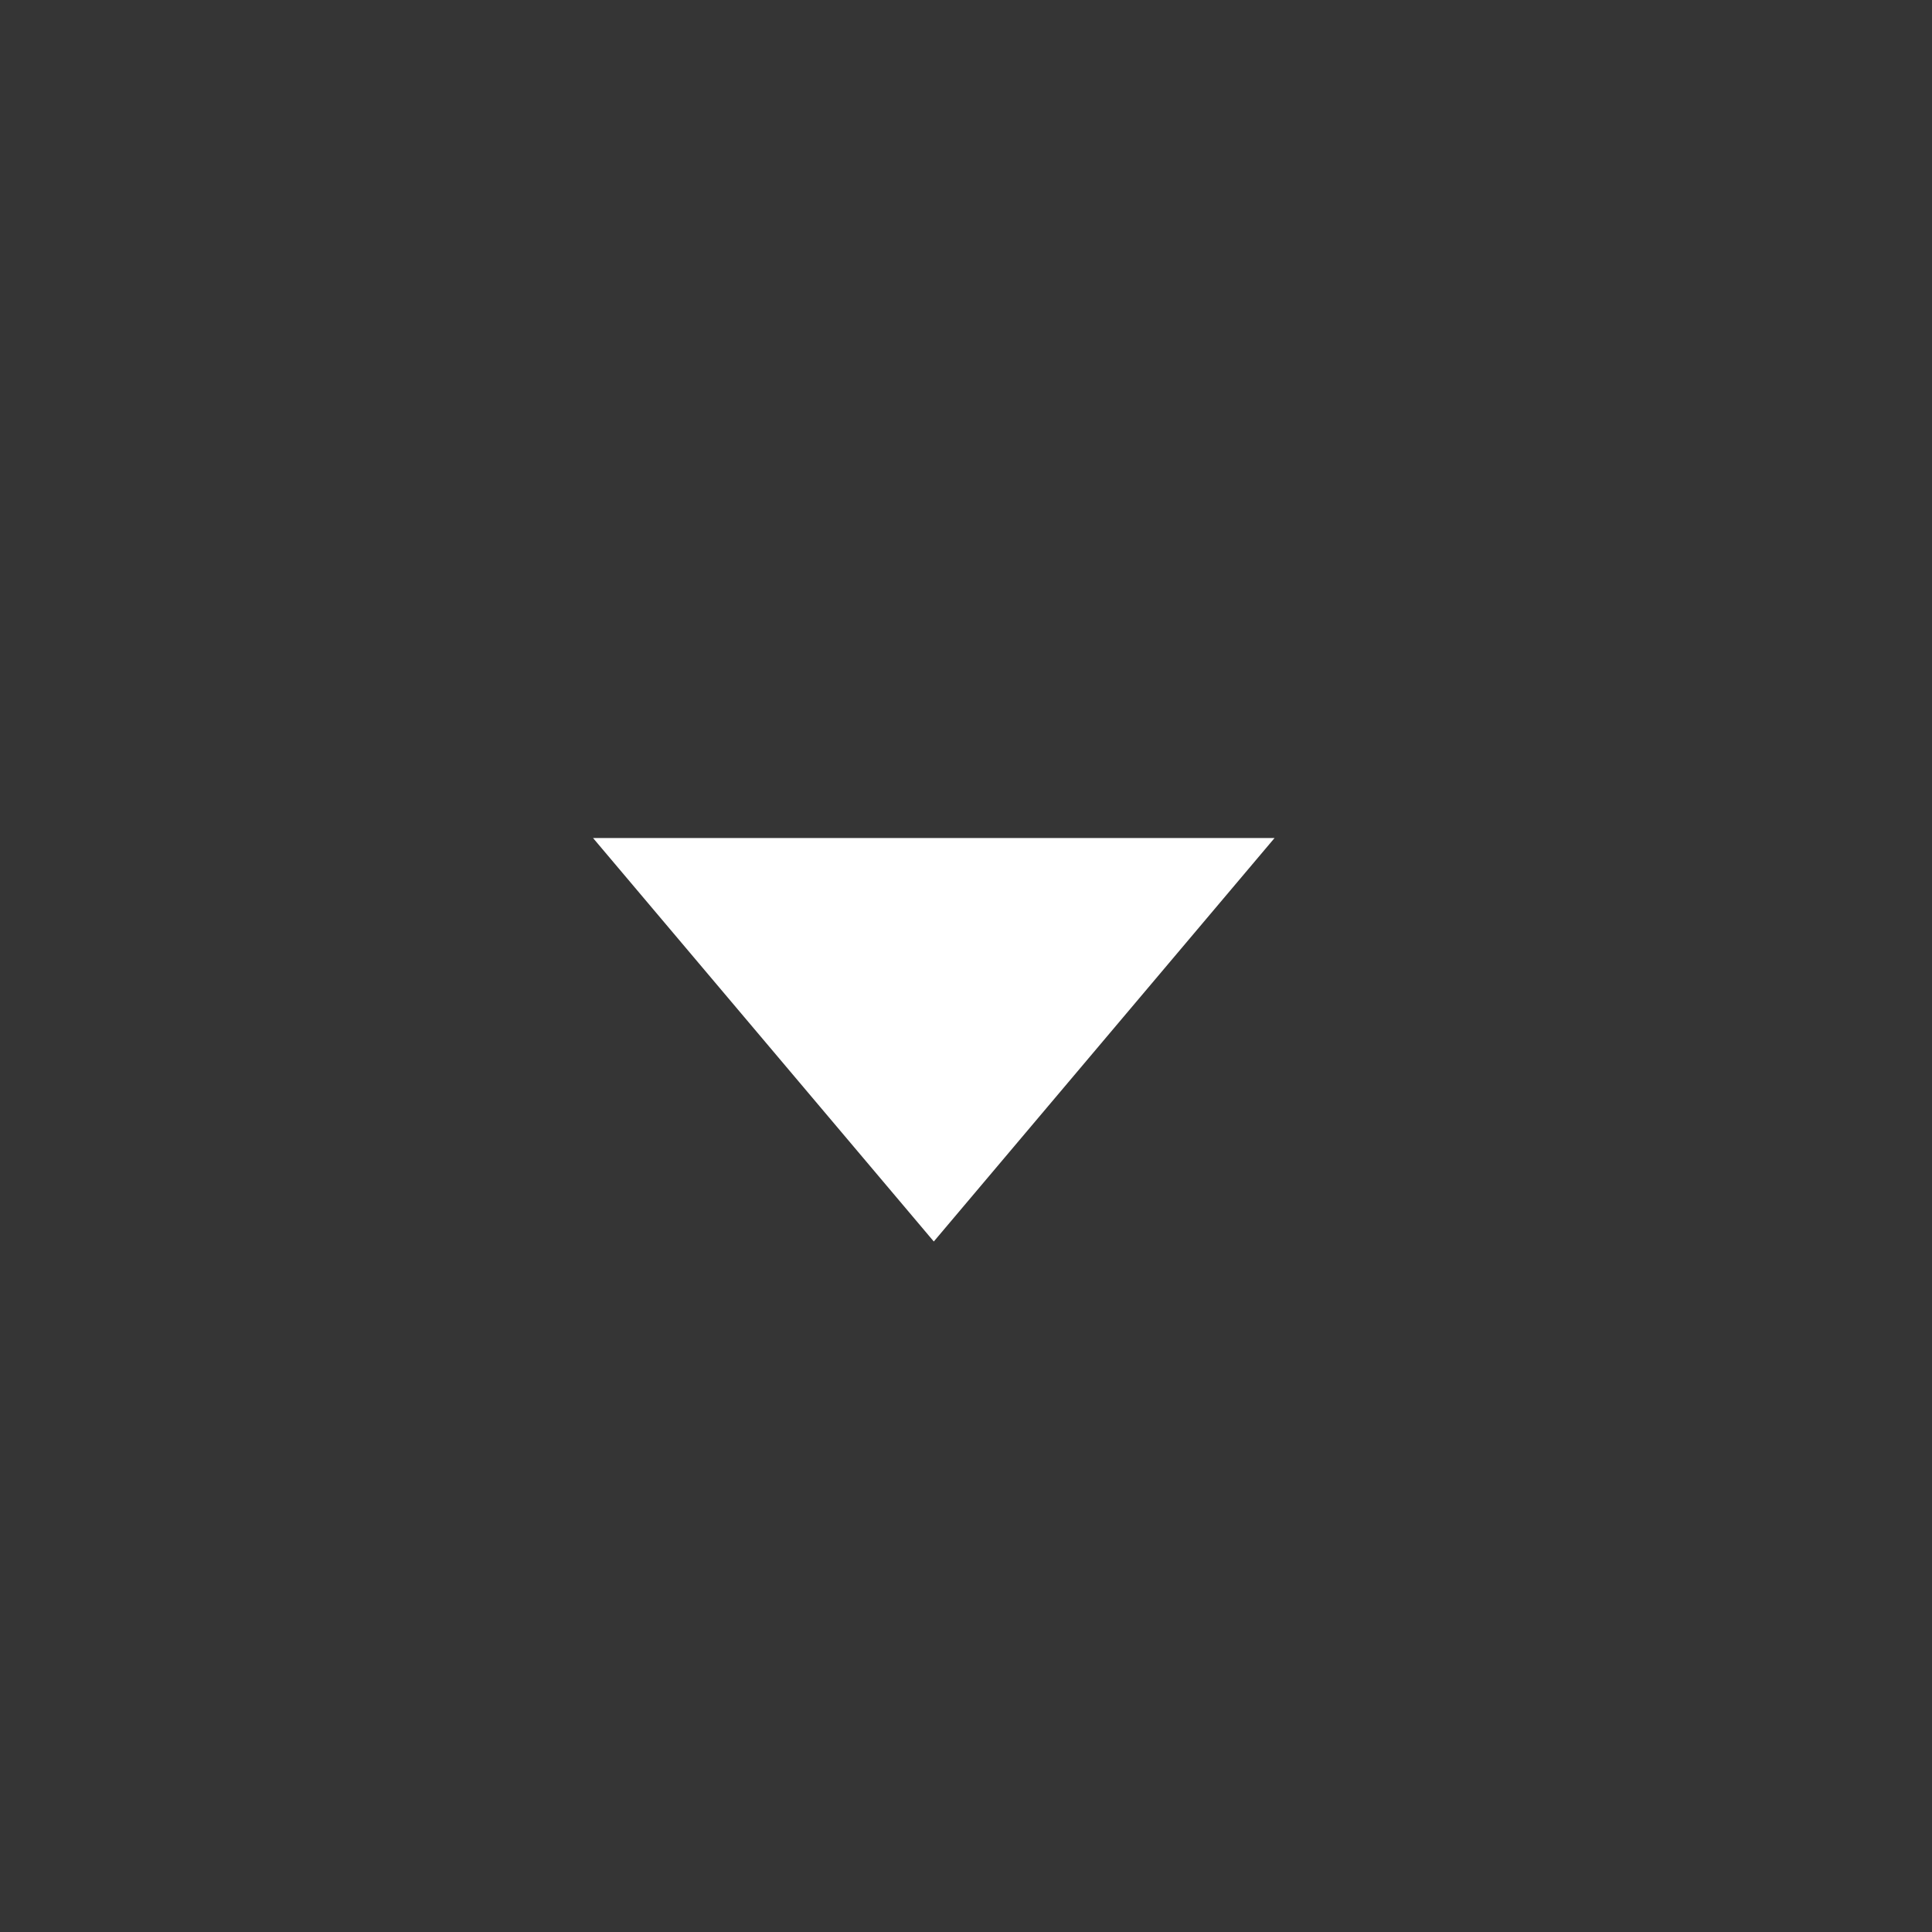 <svg xmlns="http://www.w3.org/2000/svg" width="30" height="30" viewBox="0 0 30 30">
    <rect x="0" y="0" width="30" height="30" fill="#333333" stroke="none"/>
    <g fill="#FFF" fill-rule="evenodd">
        <path fill-opacity=".01" d="M0 0h30v30H0z"/>
        <path d="M19.791 13.013L14.5 19.278l-5.291-6.265z"/>
    </g>
</svg>
